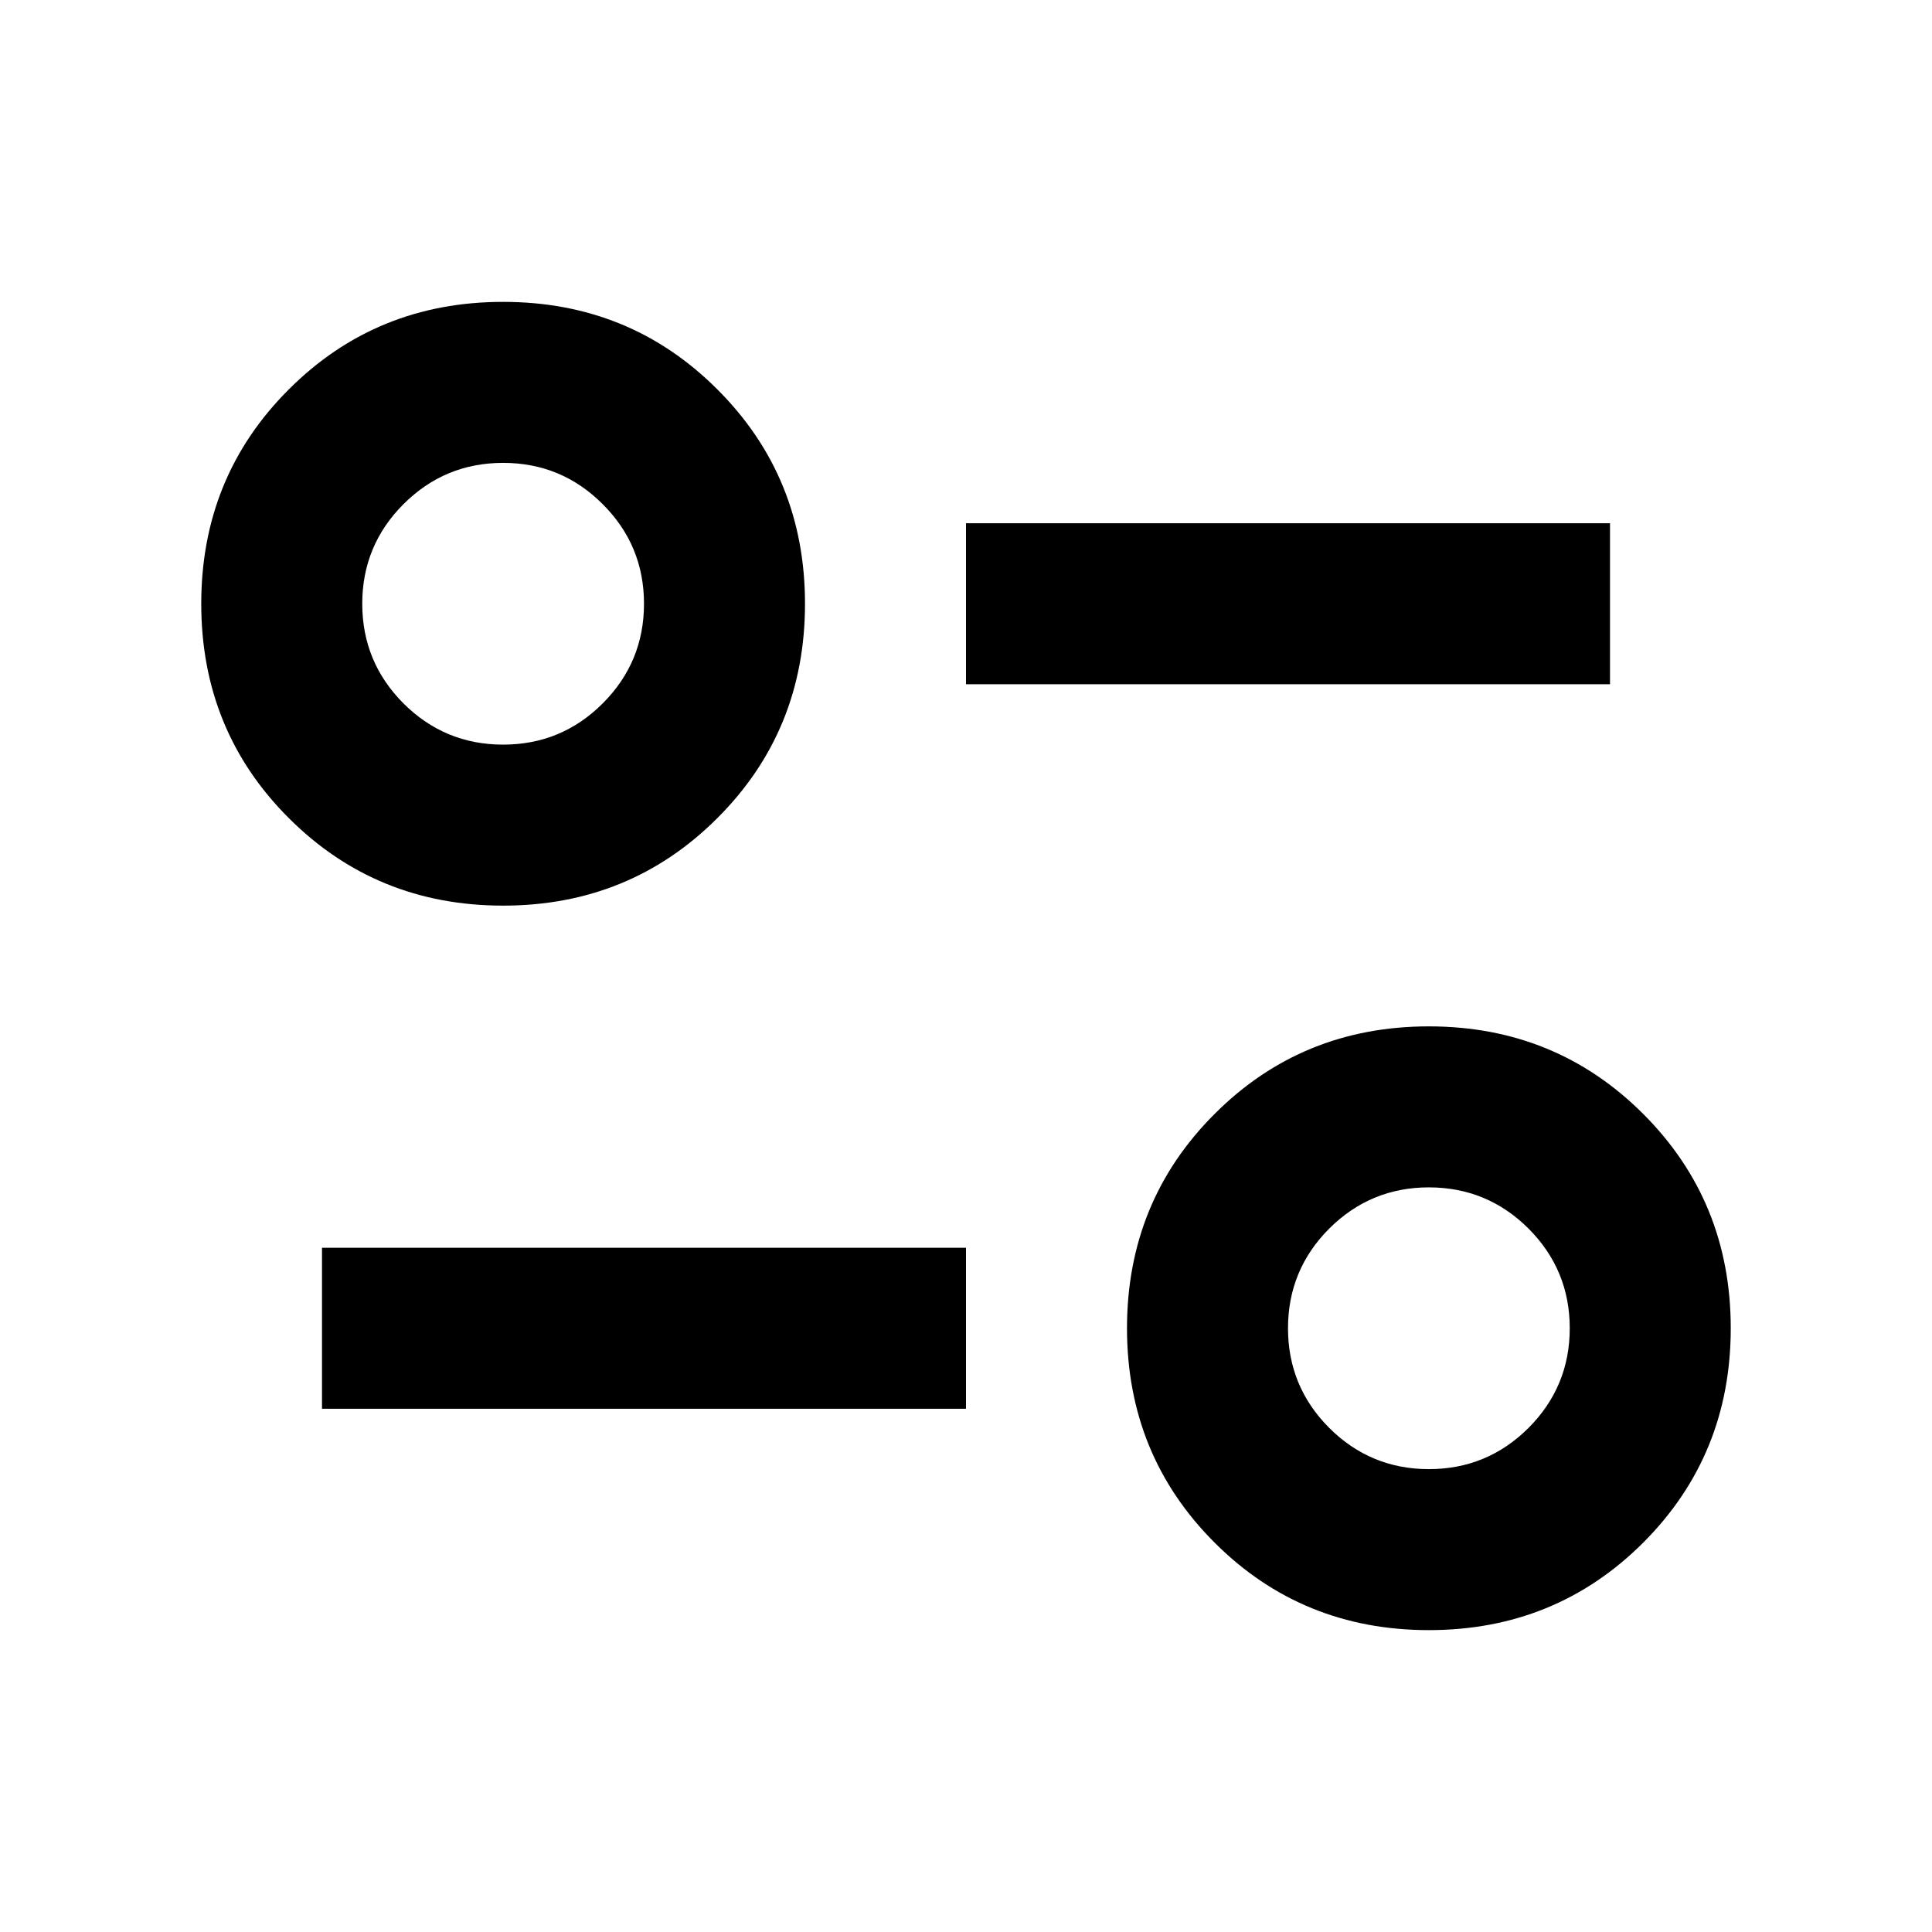 <svg width="24" height="24" viewBox="0 0 24 24" fill="currentColor"
  xmlns="http://www.w3.org/2000/svg">
  <mask id="mask0_348_476" style="mask-type:alpha" maskUnits="userSpaceOnUse" x="0" y="0" width="24"
    height="24">
    <rect width="24" height="24" fill="#D9D9D9" />
  </mask>
  <g mask="url(#mask0_348_476)">
    <path
      d="M17.75 20.25C16.7 20.25 15.812 19.887 15.088 19.163C14.363 18.438 14 17.55 14 16.5C14 15.45 14.363 14.562 15.088 13.838C15.812 13.113 16.7 12.75 17.75 12.75C18.8 12.75 19.688 13.113 20.413 13.838C21.137 14.562 21.5 15.45 21.5 16.5C21.5 17.55 21.137 18.438 20.413 19.163C19.688 19.887 18.8 20.25 17.75 20.25ZM17.75 18.25C18.233 18.25 18.646 18.079 18.988 17.738C19.329 17.396 19.5 16.983 19.5 16.5C19.5 16.017 19.329 15.604 18.988 15.262C18.646 14.921 18.233 14.75 17.75 14.75C17.267 14.75 16.854 14.921 16.512 15.262C16.171 15.604 16 16.017 16 16.5C16 16.983 16.171 17.396 16.512 17.738C16.854 18.079 17.267 18.25 17.75 18.25ZM4 17.5V15.5H12V17.5H4ZM6.25 11.25C5.2 11.25 4.312 10.887 3.587 10.162C2.862 9.438 2.5 8.55 2.5 7.5C2.5 6.45 2.862 5.562 3.587 4.838C4.312 4.112 5.2 3.75 6.25 3.75C7.3 3.75 8.187 4.112 8.912 4.838C9.637 5.562 10 6.45 10 7.5C10 8.55 9.637 9.438 8.912 10.162C8.187 10.887 7.3 11.25 6.25 11.25ZM6.25 9.25C6.733 9.25 7.146 9.079 7.487 8.738C7.829 8.396 8 7.983 8 7.5C8 7.017 7.829 6.604 7.487 6.263C7.146 5.921 6.733 5.75 6.25 5.75C5.767 5.75 5.354 5.921 5.012 6.263C4.671 6.604 4.5 7.017 4.5 7.5C4.5 7.983 4.671 8.396 5.012 8.738C5.354 9.079 5.767 9.25 6.25 9.25ZM12 8.5V6.5H20V8.5H12Z"
    />
  </g>
</svg>